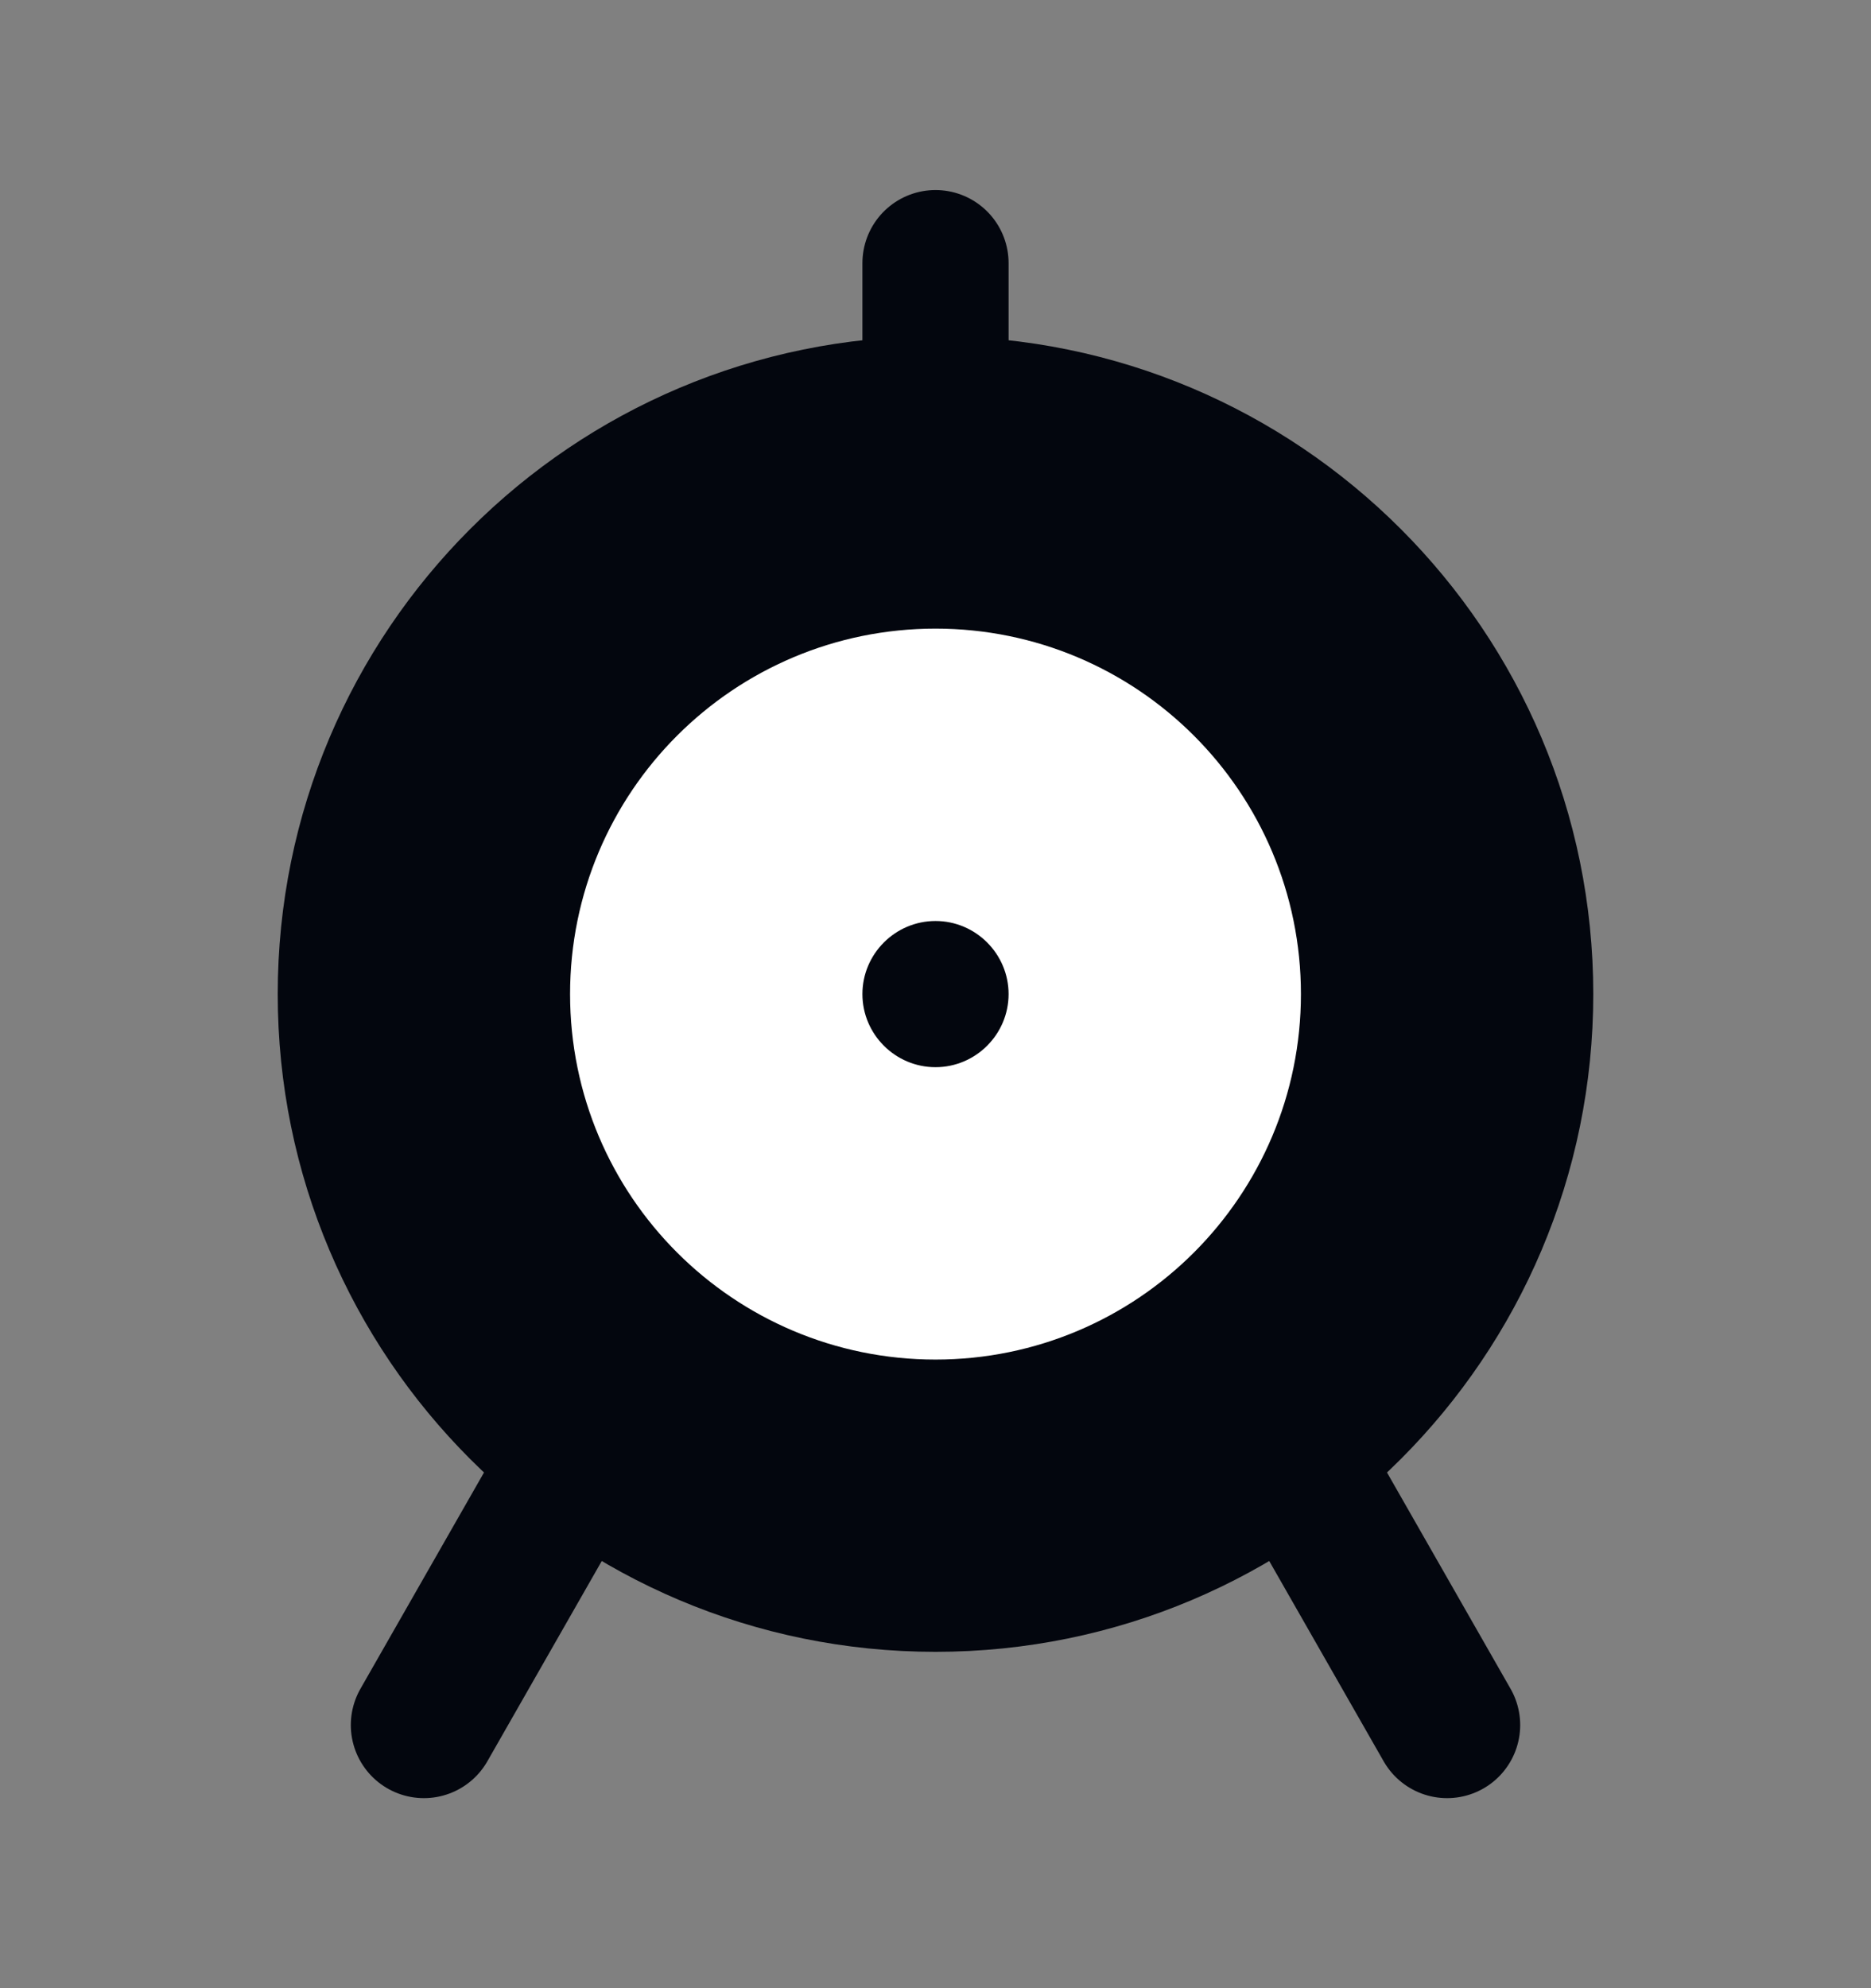 <svg width="16" height="17" viewBox="0 0 16 17" fill="none" xmlns="http://www.w3.org/2000/svg">
<rect x="0" y="0" width="16" height="17" fill="#808080" stroke="none"/>
<path d="M8 13.499C10.762 13.499 13 11.262 13 8.5C13 5.737 10.762 3.5 8 3.5C5.238 3.5 3 5.737 3 8.5C3 11.262 5.238 13.499 8 13.499Z" fill="#03060E" stroke="#03060E" stroke-width="1.25" stroke-miterlimit="2" stroke-linejoin="round"/>
<path d="M8 11C9.381 11 10.5 9.881 10.5 8.5C10.5 7.119 9.381 6 8 6C6.619 6 5.5 7.119 5.5 8.5C5.5 9.881 6.619 11 8 11Z" fill="white" stroke="white" stroke-width="1.25" stroke-miterlimit="2" stroke-linejoin="round"/>
<path d="M8 9.125C8.344 9.125 8.625 8.844 8.625 8.5C8.625 8.156 8.344 7.875 8 7.875C7.656 7.875 7.375 8.156 7.375 8.5C7.375 8.844 7.656 9.125 8 9.125Z" fill="#03060E"/>
<path d="M8 3.5V2.25" stroke="#03060E" stroke-width="1.25" stroke-miterlimit="2" stroke-linecap="round" stroke-linejoin="round"/>
<path d="M12.375 14.75L11.125 12.562" stroke="#03060E" stroke-width="1.25" stroke-miterlimit="2" stroke-linecap="round" stroke-linejoin="round"/>
<path d="M4.875 12.562L3.625 14.75" stroke="#03060E" stroke-width="1.25" stroke-miterlimit="2" stroke-linecap="round" stroke-linejoin="round"/>
</svg>
